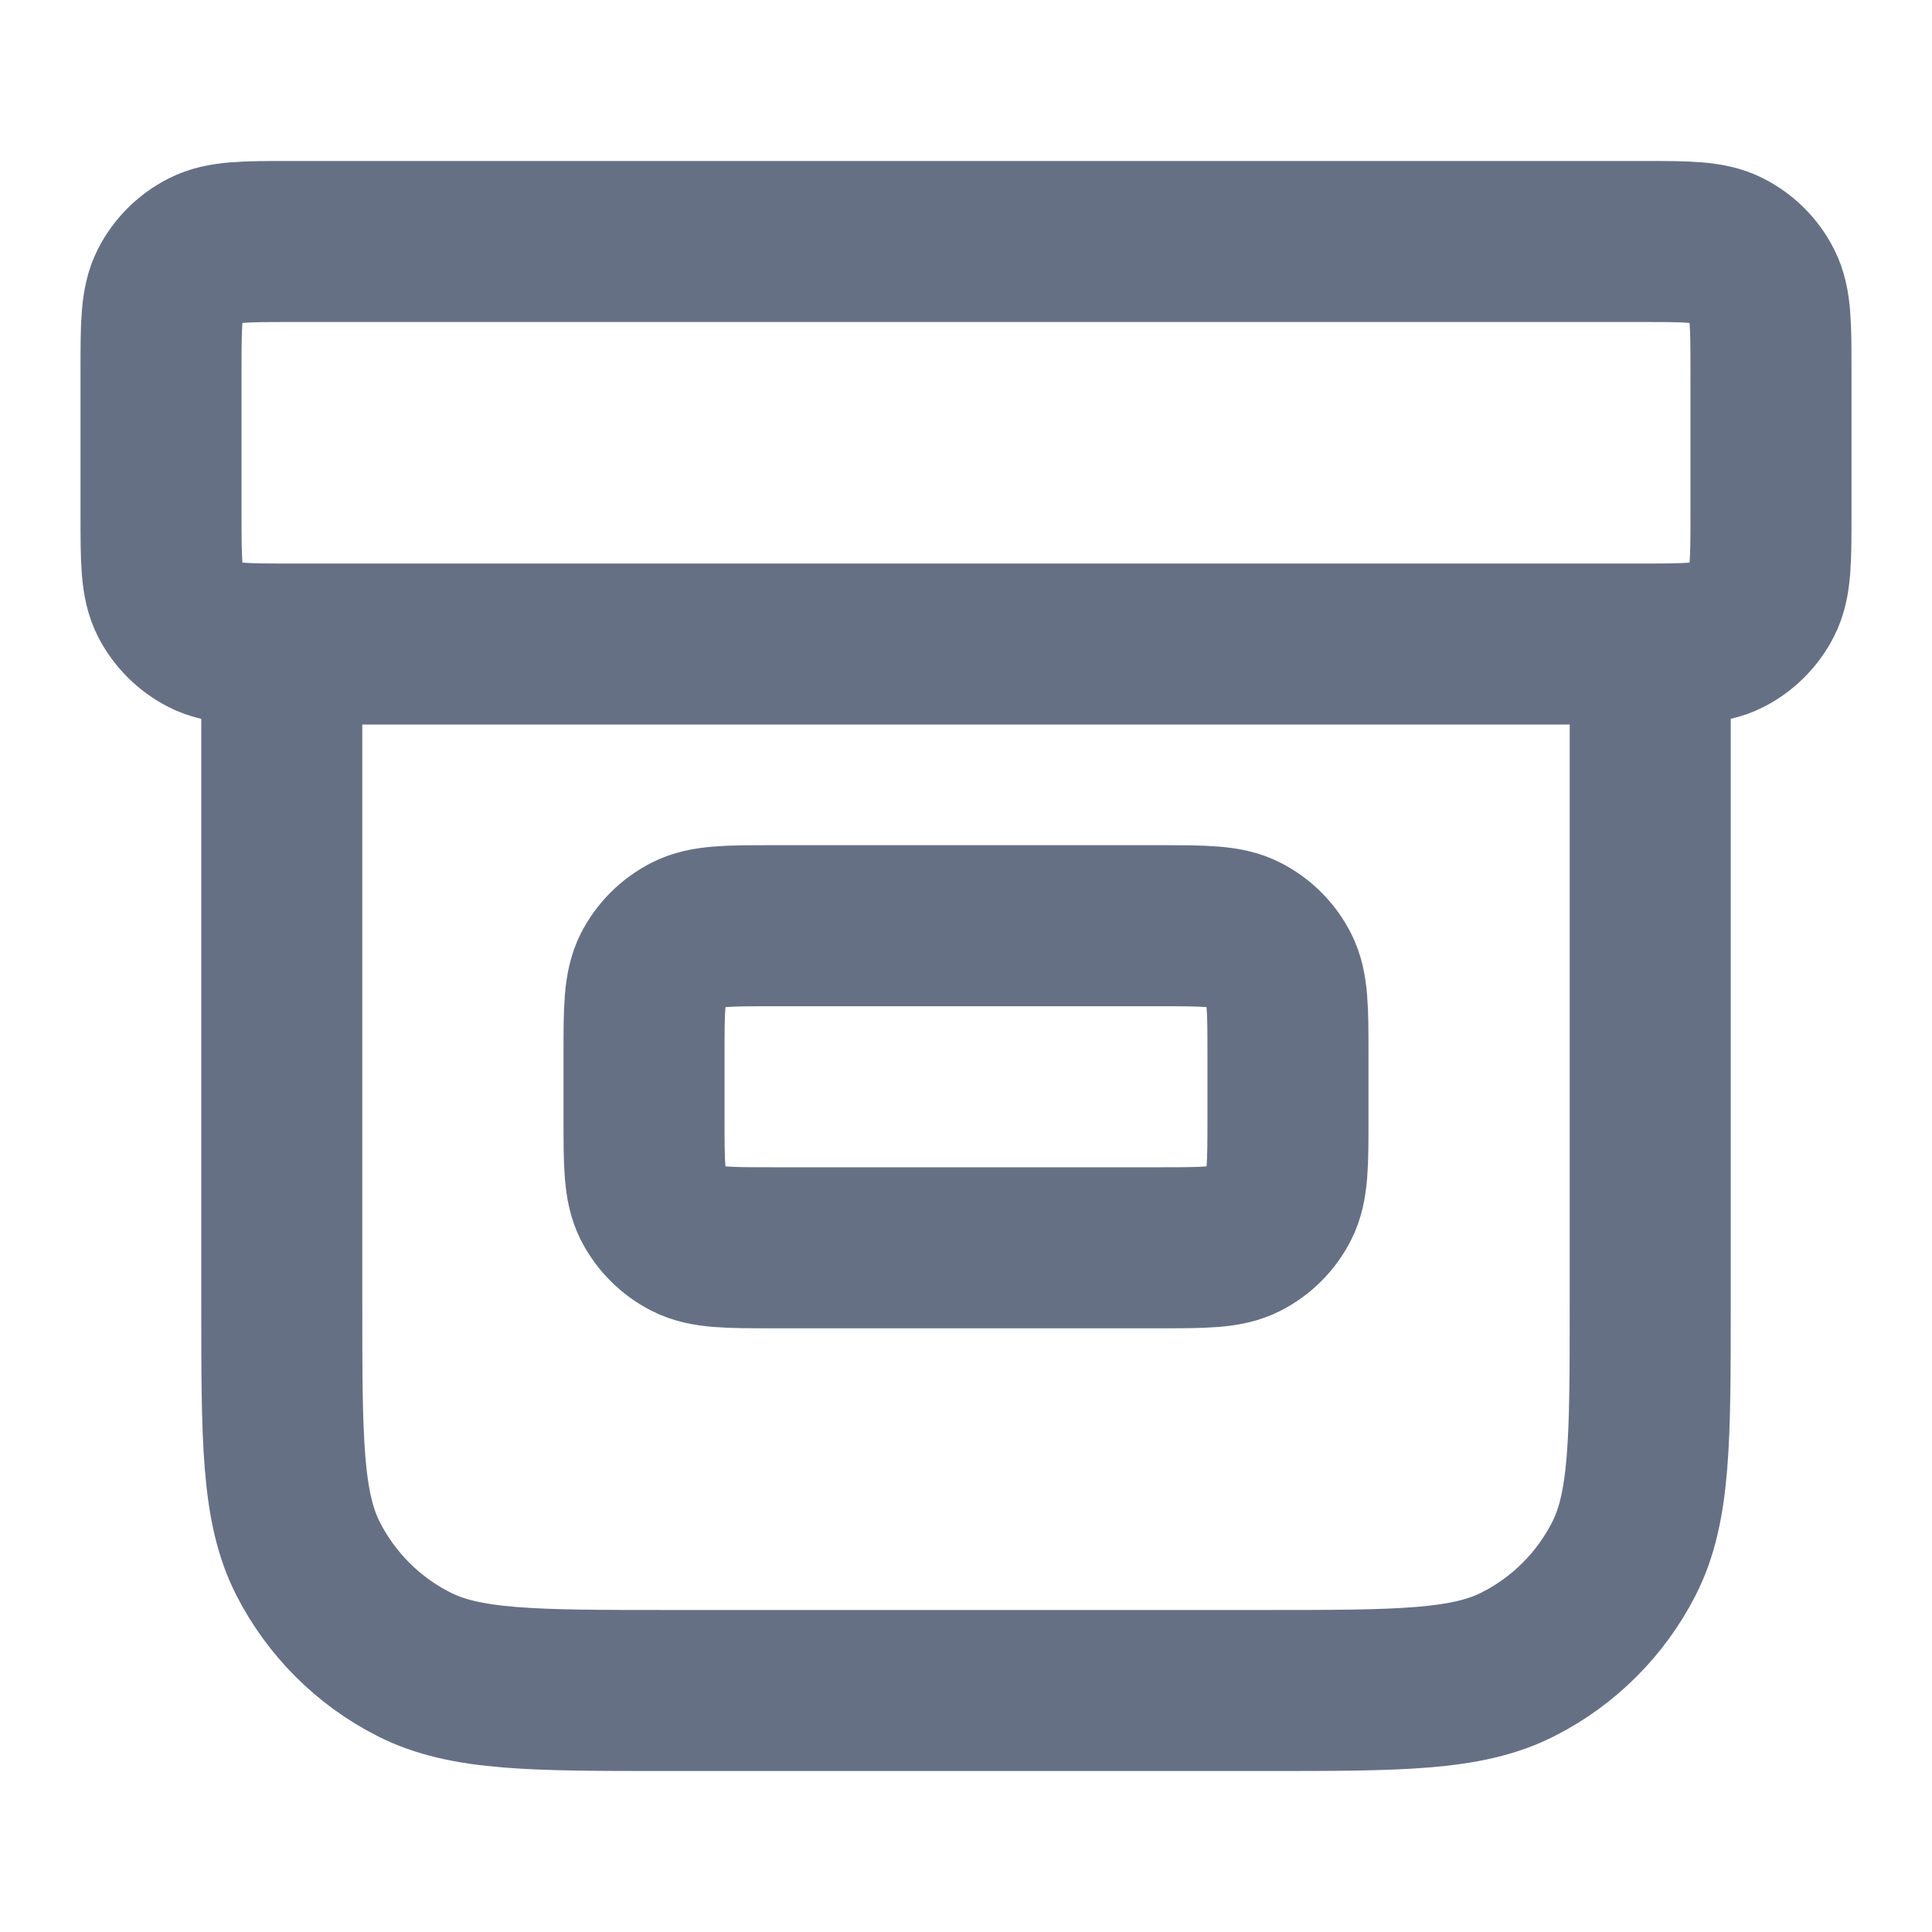 <svg width="20" height="20" viewBox="0 0 20 20" fill="none" xmlns="http://www.w3.org/2000/svg">
<g id="box">
<path id="Icon" d="M17.083 6.667V13.5C17.083 14.9 17.083 15.6 16.811 16.135C16.571 16.605 16.189 16.988 15.718 17.227C15.184 17.5 14.483 17.5 13.083 17.5H6.917C5.516 17.5 4.816 17.5 4.282 17.227C3.811 16.988 3.429 16.605 3.189 16.135C2.917 15.6 2.917 14.9 2.917 13.5V6.667M3 2.5H17C17.467 2.5 17.7 2.5 17.878 2.591C18.035 2.671 18.163 2.798 18.242 2.955C18.333 3.133 18.333 3.367 18.333 3.833V5.333C18.333 5.8 18.333 6.033 18.242 6.212C18.163 6.368 18.035 6.496 17.878 6.576C17.7 6.667 17.467 6.667 17 6.667H3C2.533 6.667 2.3 6.667 2.122 6.576C1.965 6.496 1.837 6.368 1.757 6.212C1.667 6.033 1.667 5.8 1.667 5.333V3.833C1.667 3.367 1.667 3.133 1.757 2.955C1.837 2.798 1.965 2.671 2.122 2.591C2.3 2.5 2.533 2.5 3 2.5ZM8 9.583H12C12.467 9.583 12.7 9.583 12.878 9.674C13.035 9.754 13.163 9.882 13.242 10.038C13.333 10.217 13.333 10.45 13.333 10.917V11.583C13.333 12.05 13.333 12.283 13.242 12.462C13.163 12.618 13.035 12.746 12.878 12.826C12.7 12.917 12.467 12.917 12 12.917H8C7.533 12.917 7.3 12.917 7.122 12.826C6.965 12.746 6.837 12.618 6.757 12.462C6.667 12.283 6.667 12.05 6.667 11.583V10.917C6.667 10.45 6.667 10.217 6.757 10.038C6.837 9.882 6.965 9.754 7.122 9.674C7.3 9.583 7.533 9.583 8 9.583Z" stroke="#667085" stroke-width="1.667" stroke-linecap="round" stroke-linejoin="round"/>
</g>
</svg>
